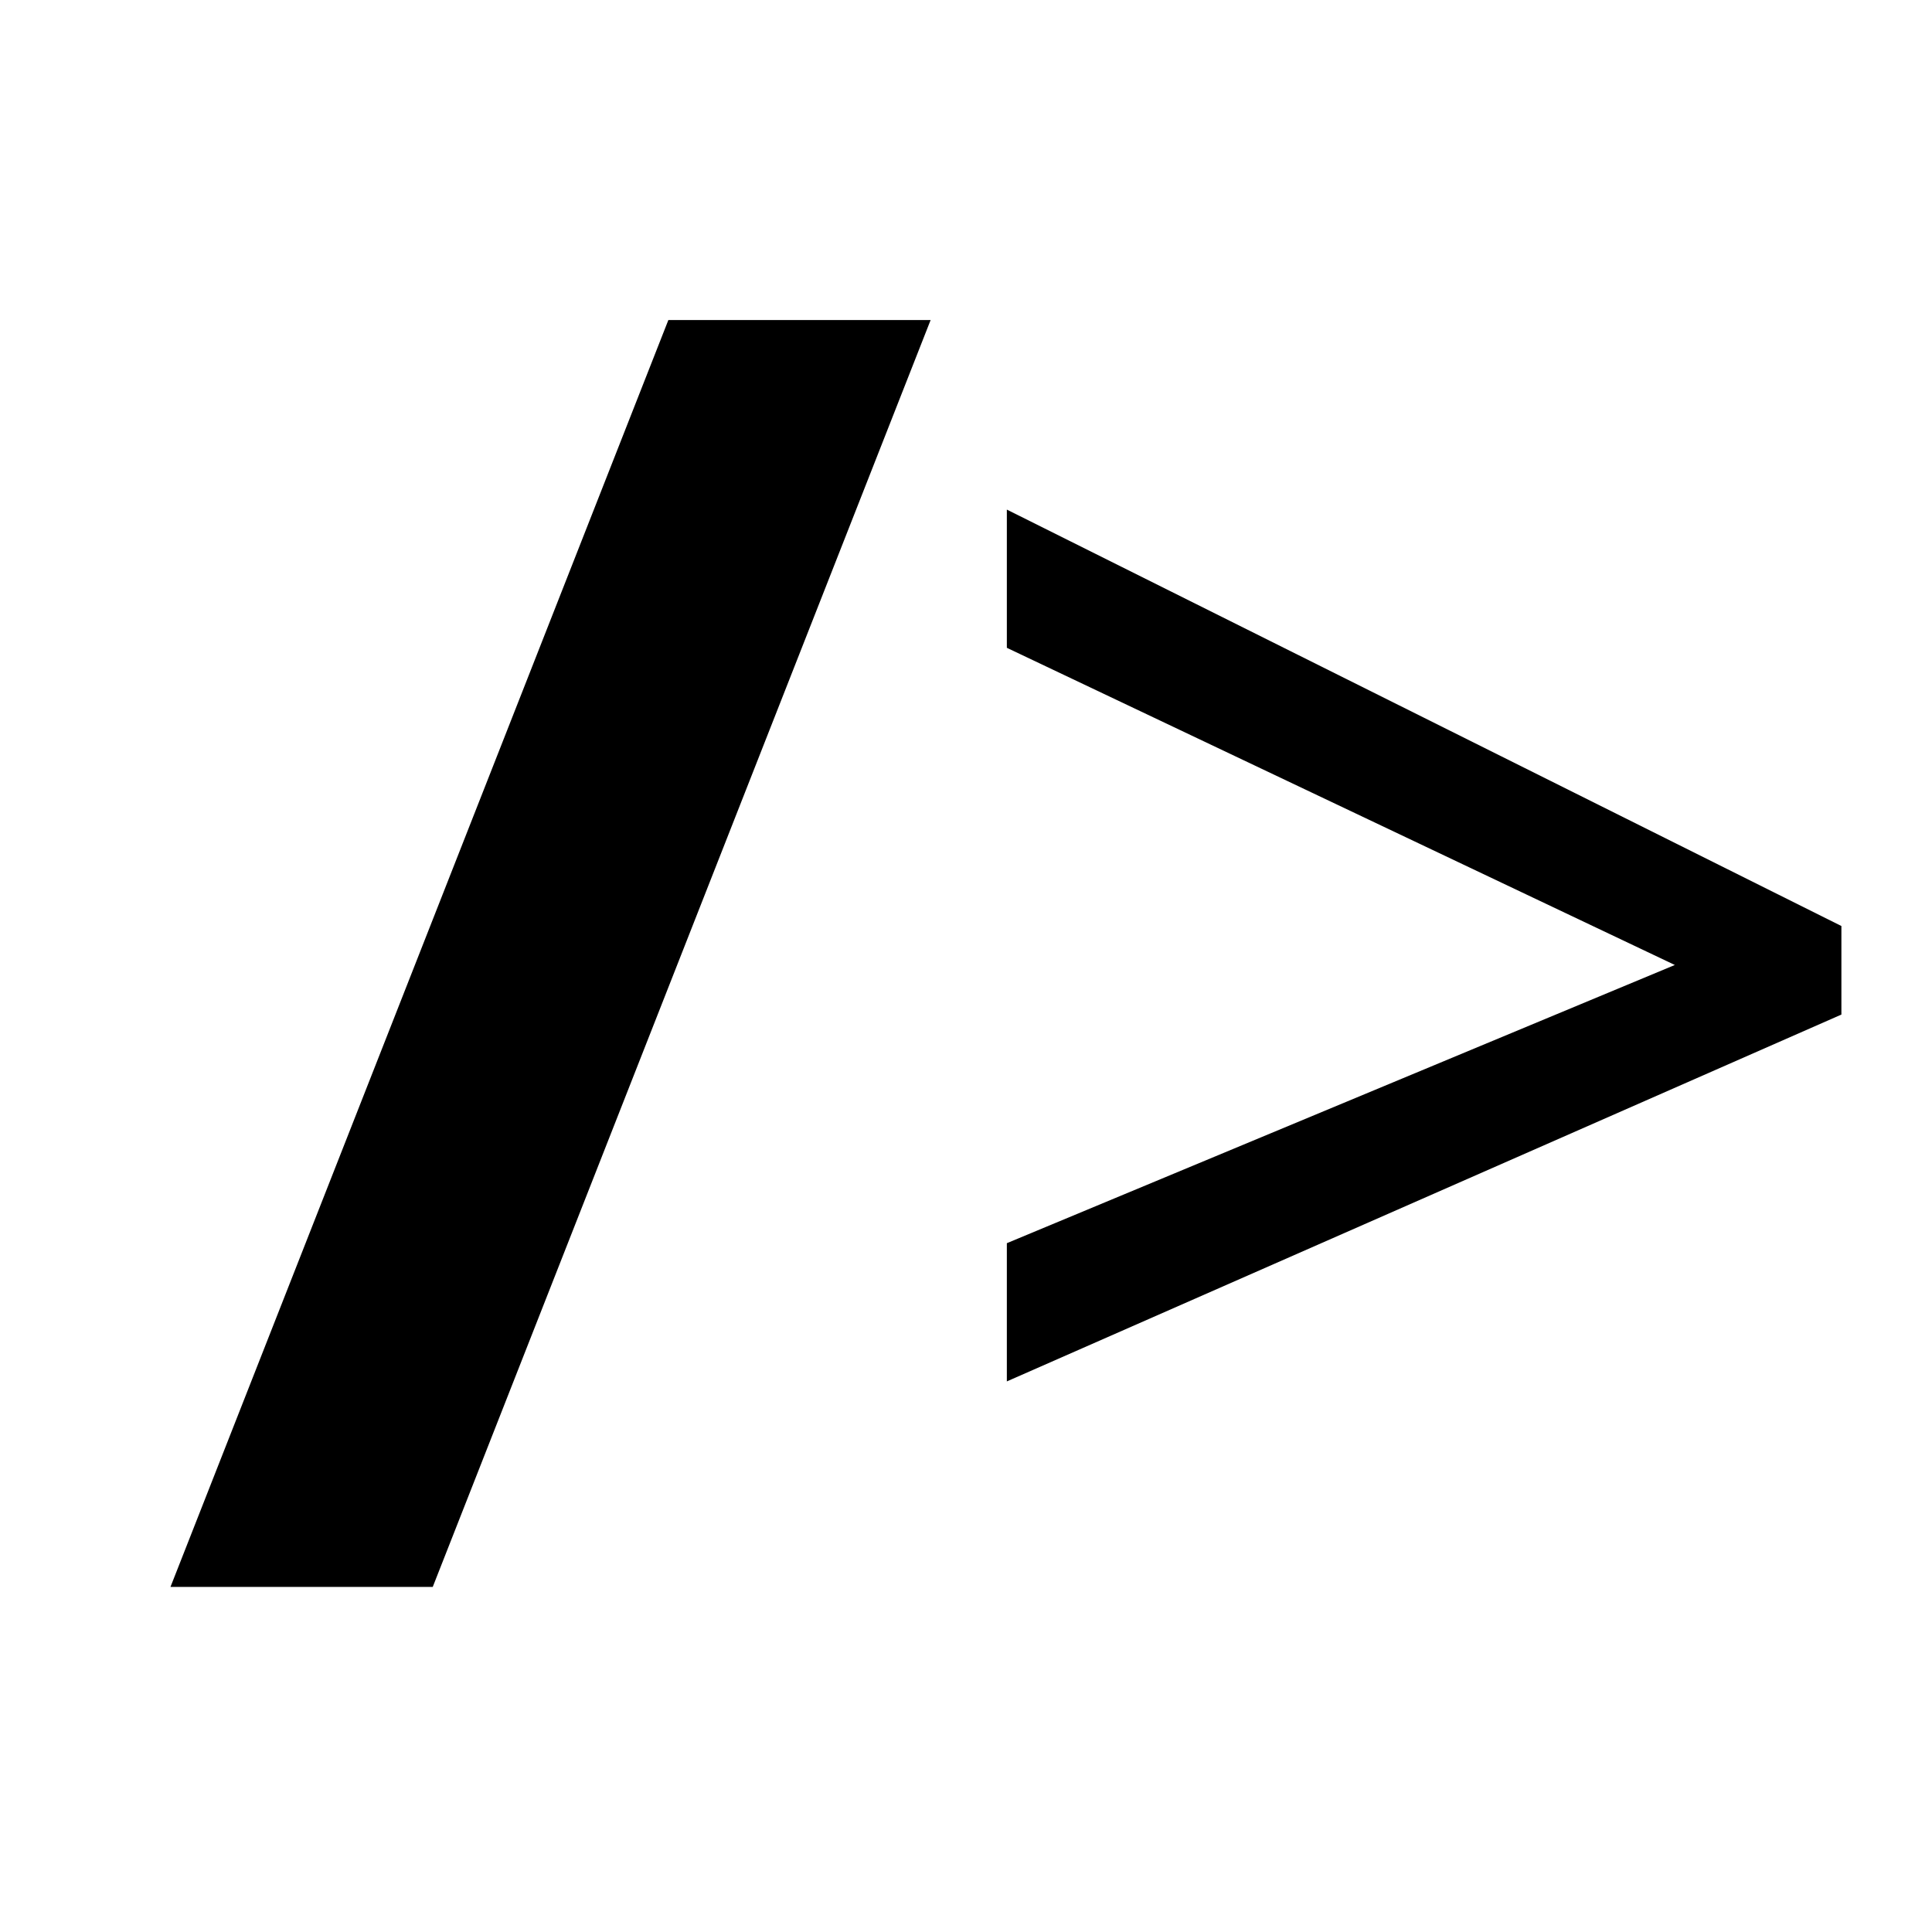<svg xmlns="http://www.w3.org/2000/svg" xmlns:xlink="http://www.w3.org/1999/xlink" width="500" zoomAndPan="magnify" viewBox="0 0 375 375" height="500" preserveAspectRatio="xMidYMid meet" version="1.0"><defs><g/></defs><g fill="#000000" fill-opacity="1"><g transform="translate(33.089, 308.021)"><g><path d="M 50.906 0 L 0 0 L 96.641 -245.906 L 147.547 -245.906 Z M 50.906 0 "/></g></g></g><g fill="#000000" fill-opacity="1"><g transform="translate(178.226, 308.021)"><g><path d="M 17.203 -66.719 L 146.859 -120.719 L 17.203 -182.281 L 17.203 -209.109 L 179.188 -128.281 L 179.188 -111.094 L 17.203 -39.891 Z M 17.203 -66.719 "/></g></g></g></svg>